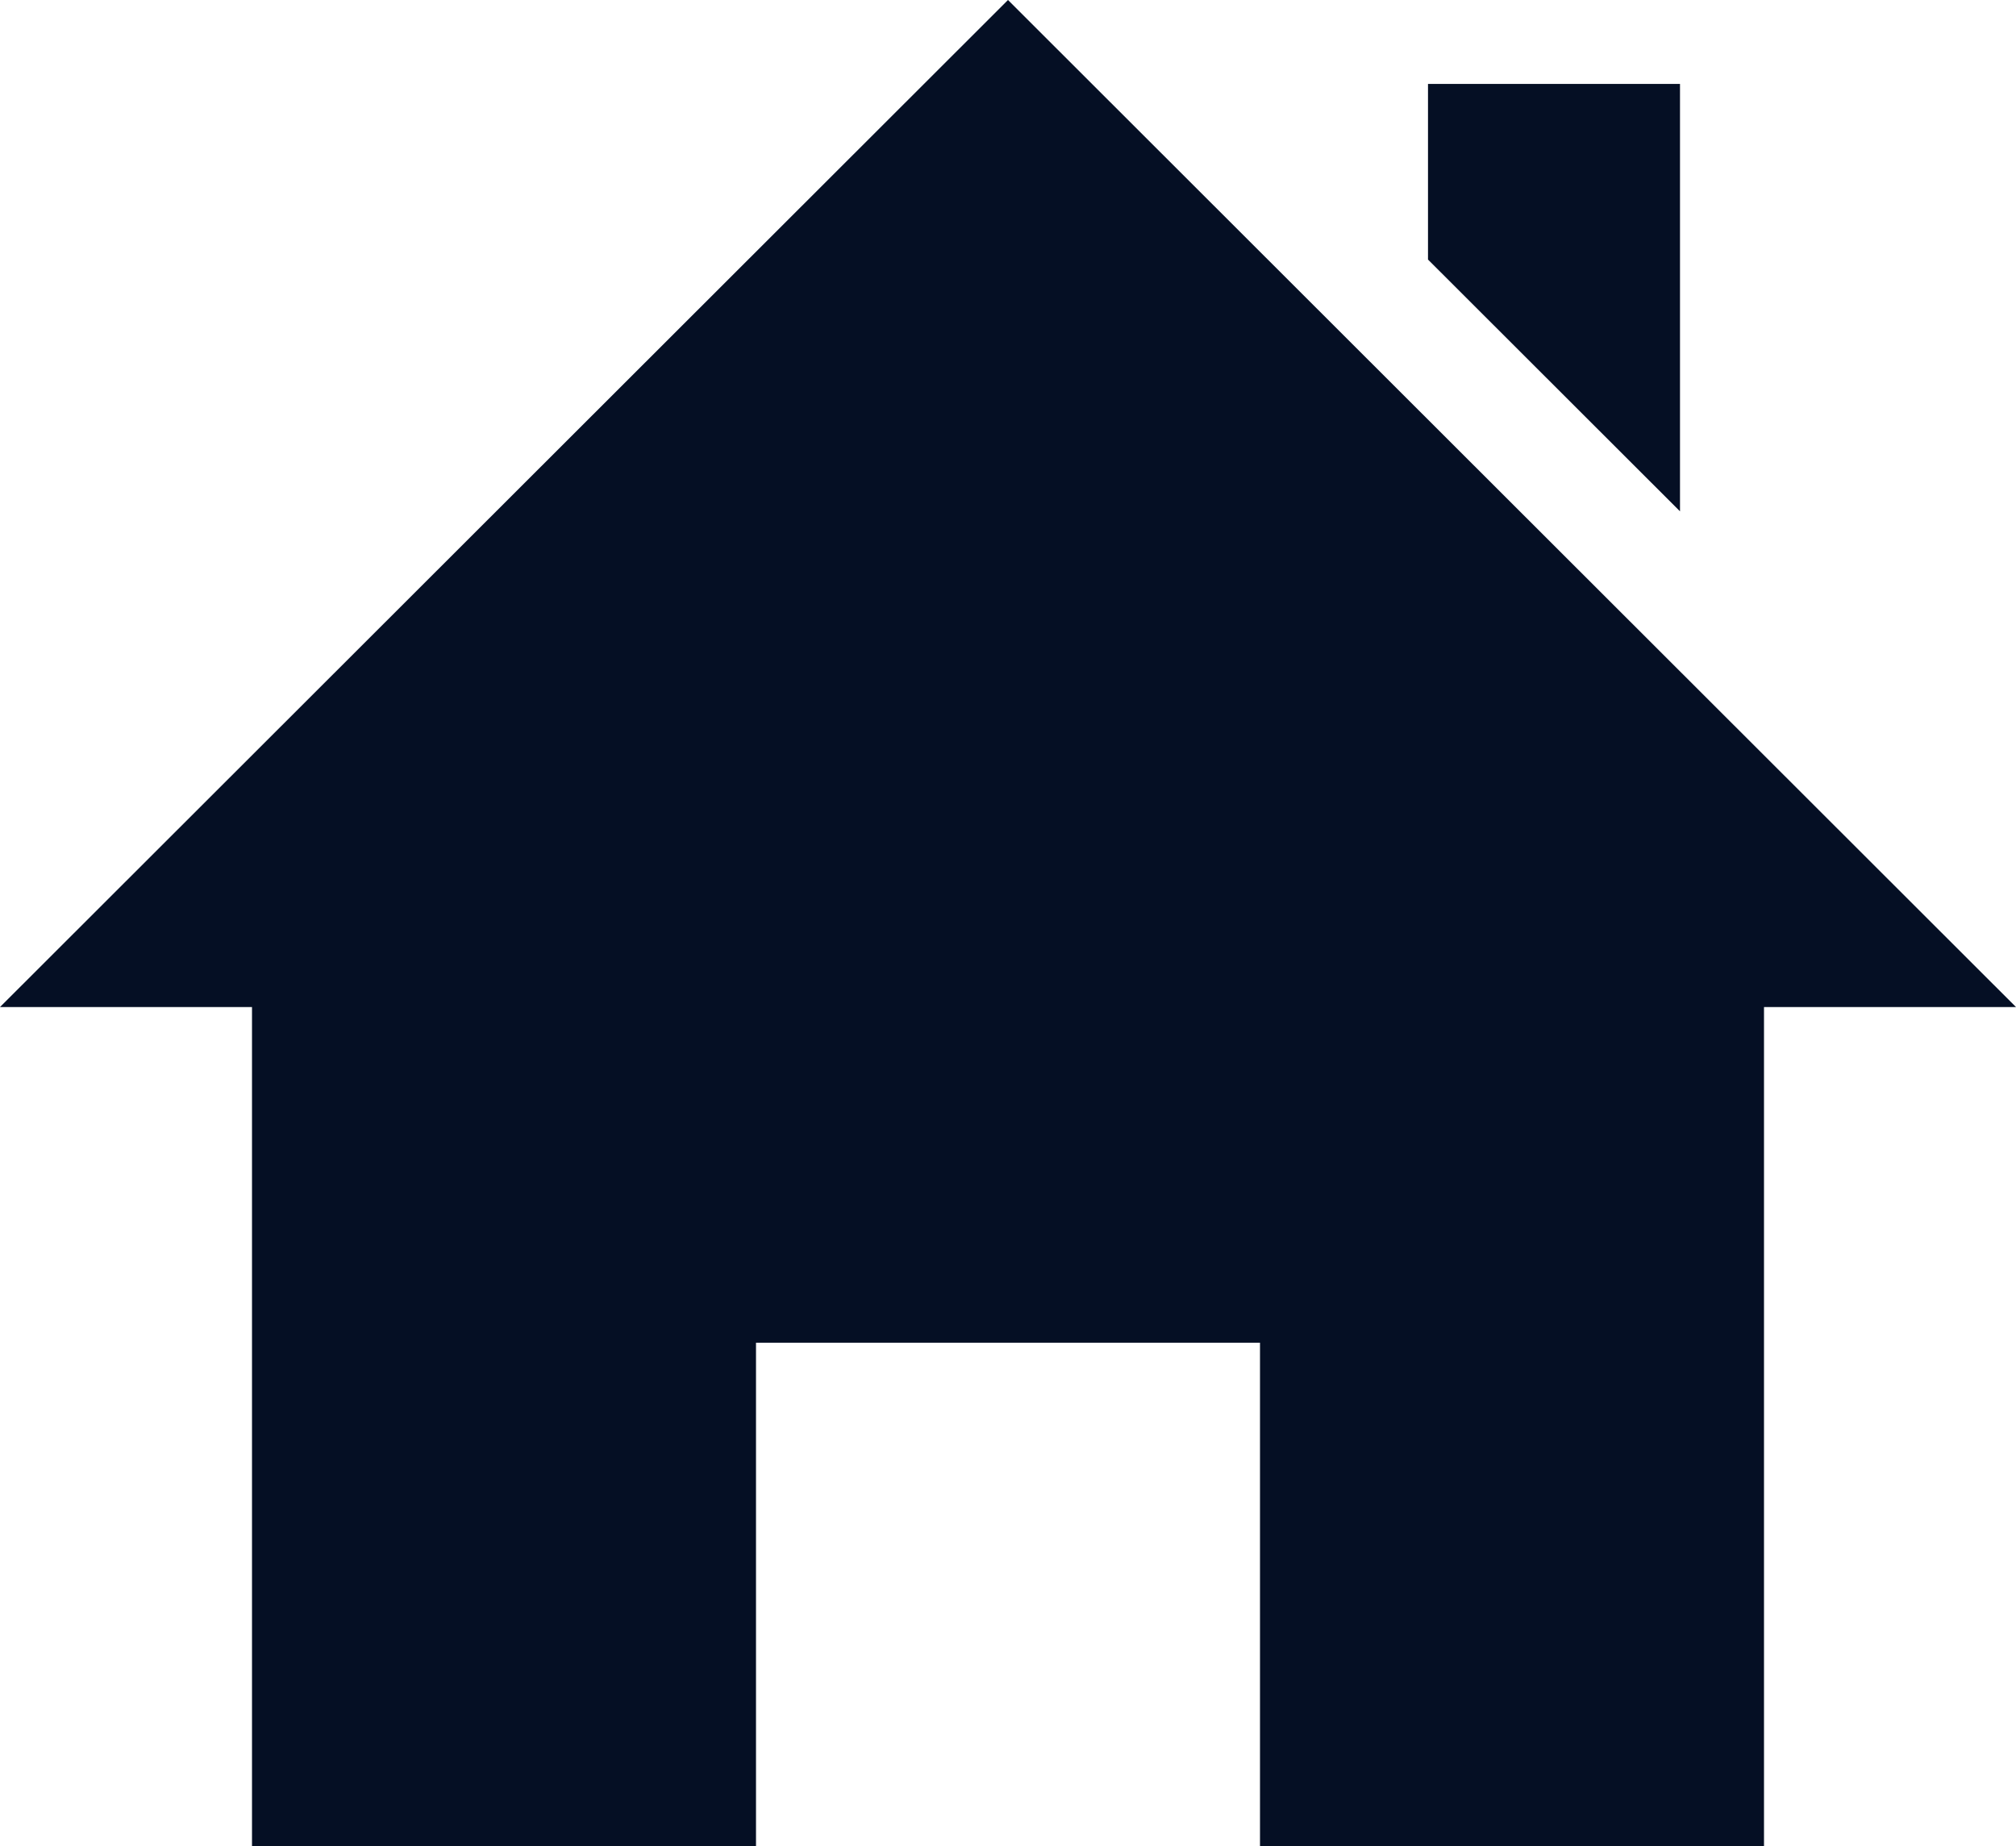 <svg width="439" height="402" viewBox="0 0 439 402" fill="none" xmlns="http://www.w3.org/2000/svg">
<path d="M384.125 219.273V402H274.375V292.364H164.625V402H54.875V219.273H0L219.5 0L439 219.273H384.125ZM365.833 111.336V18.273H310.958V56.517L365.833 111.336Z" fill="#050F24"/>
</svg>
